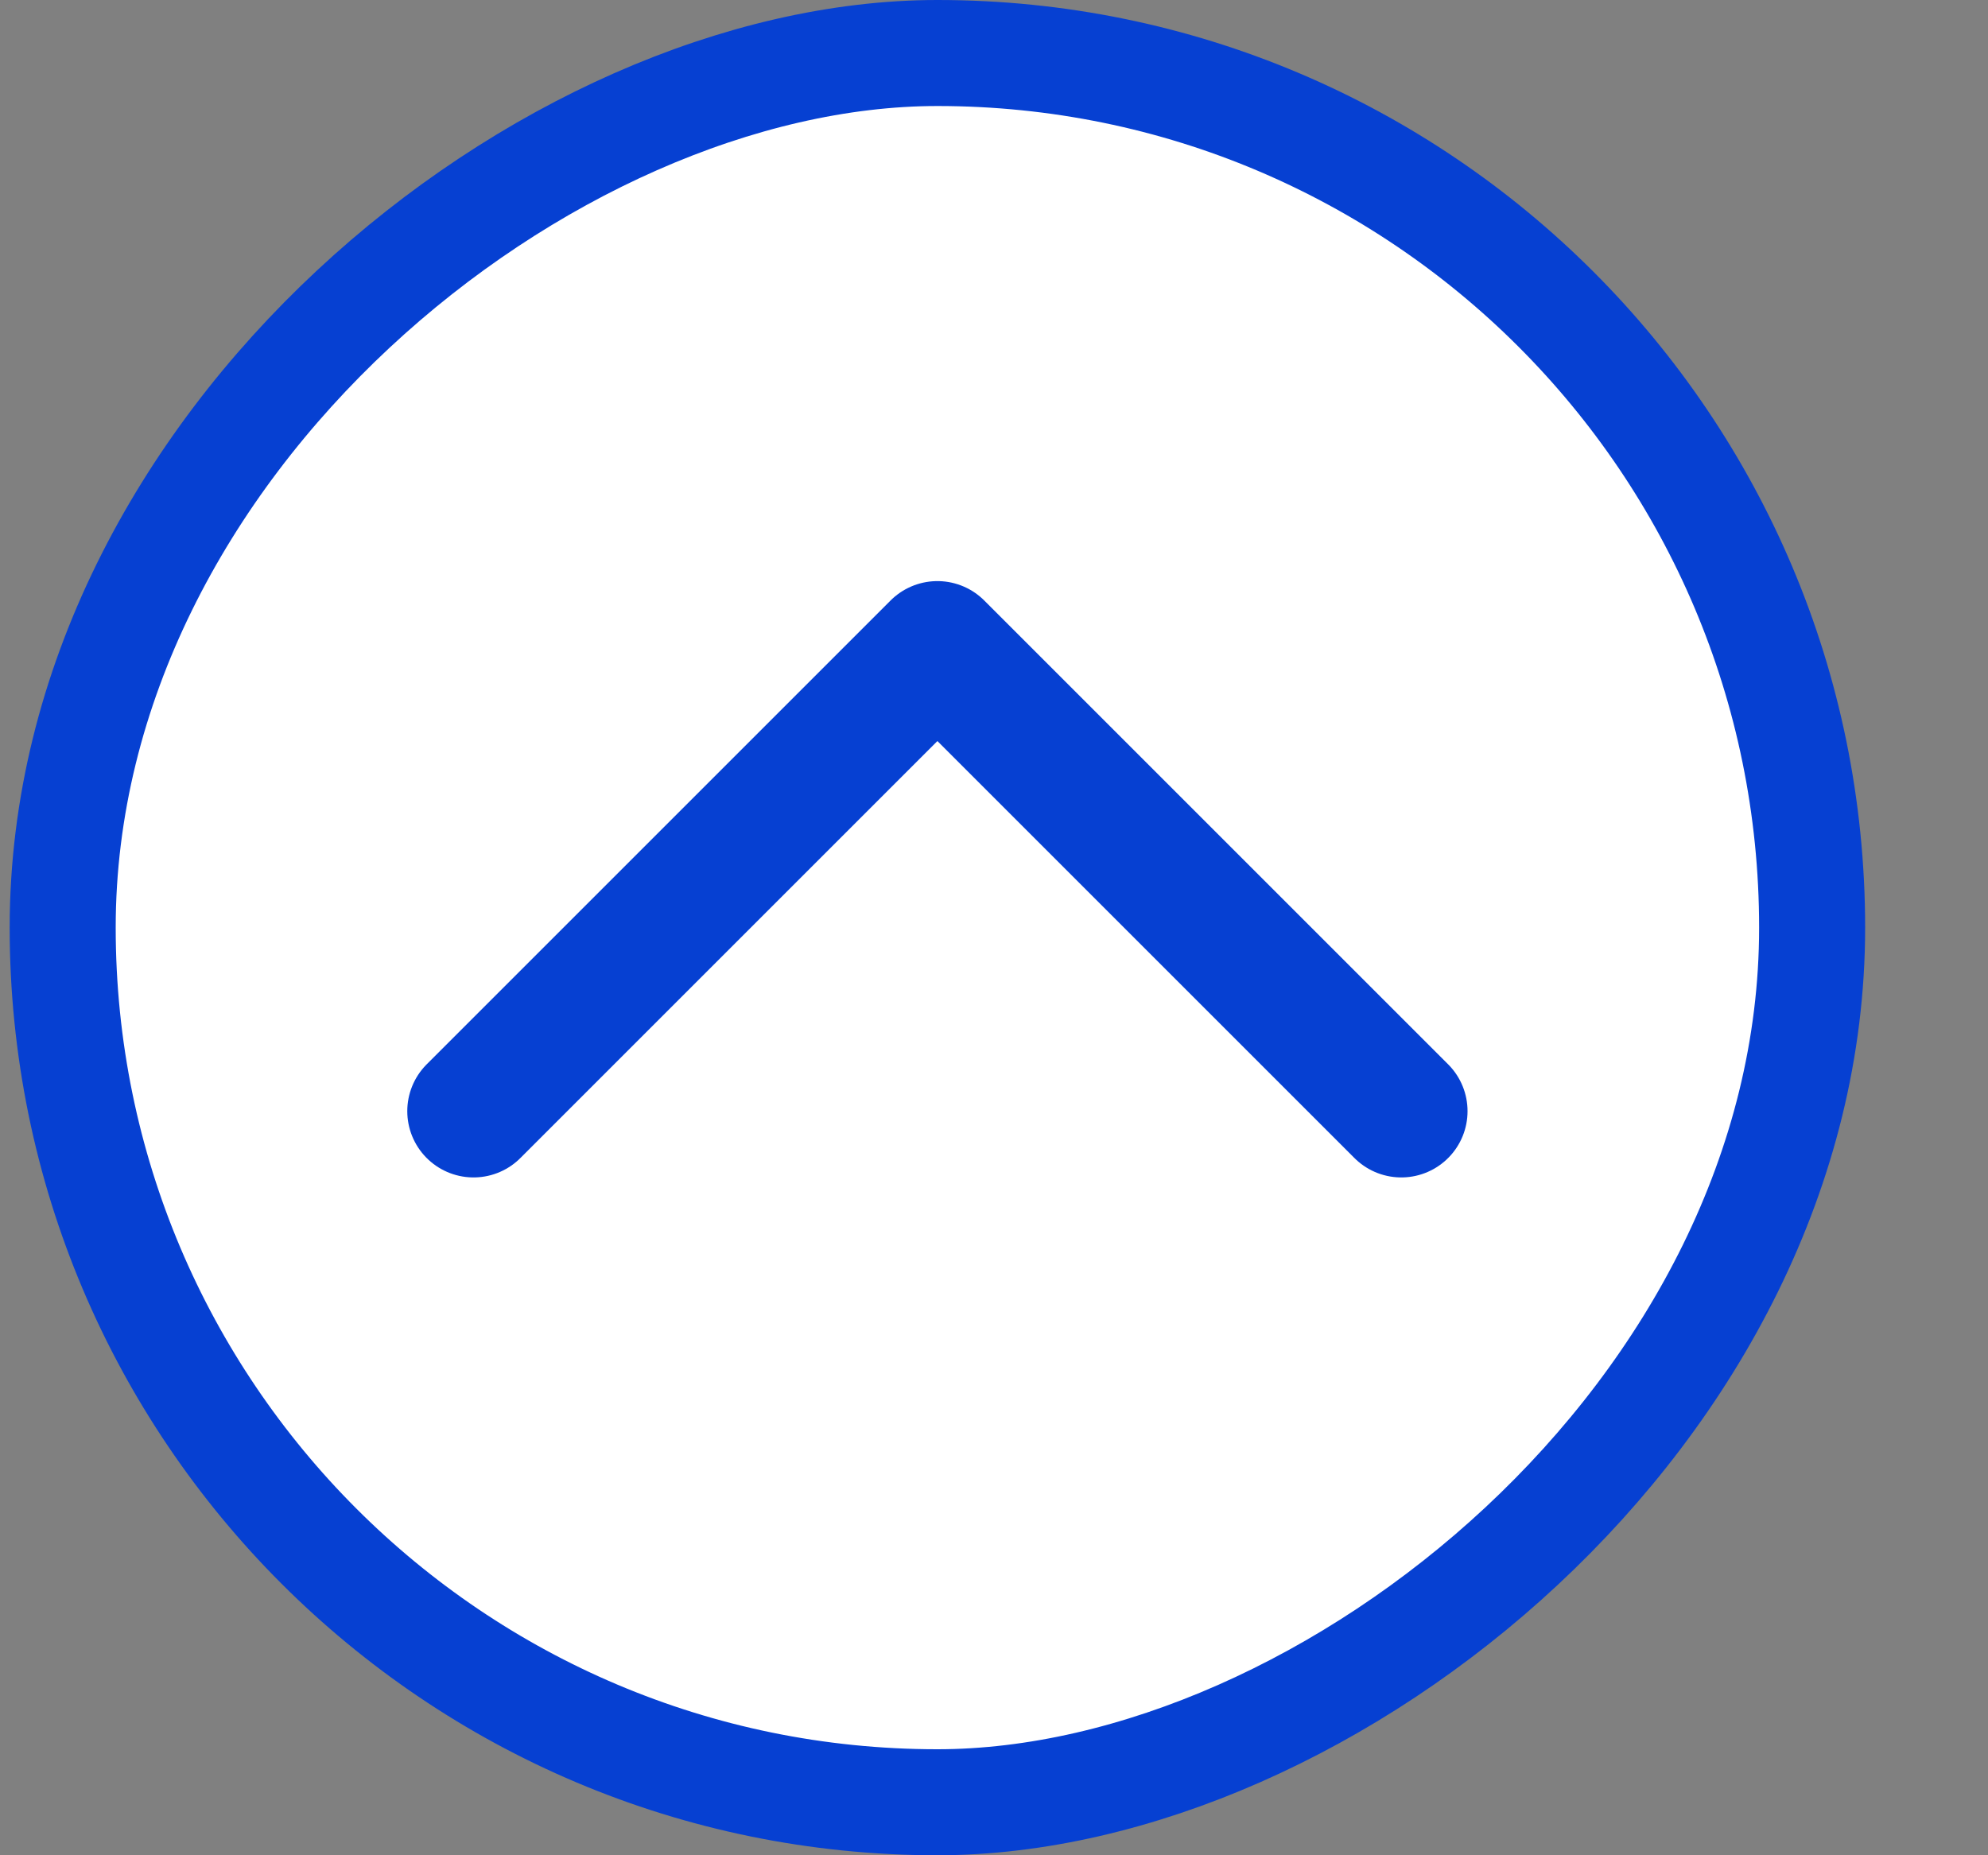 <svg width="15" height="14" viewBox="0 0 15 14" fill="none" xmlns="http://www.w3.org/2000/svg">
<rect x="0" y="0" width="15" height="14" fill="#808080" stroke="none"/>
<rect x="0.473" y="13.6" width="13.2" height="13.2" rx="6.6" transform="rotate(-90 0.473 13.6)" fill="white"/>
<rect x="0.473" y="13.6" width="13.2" height="13.2" rx="6.6" transform="rotate(-90 0.473 13.6)" stroke="#0640D2" stroke-width="0.8"/>
<path d="M10.573 8.385L7.073 4.885L3.573 8.385" stroke="#0640D2" stroke-linecap="round" stroke-linejoin="round"/>
</svg>
